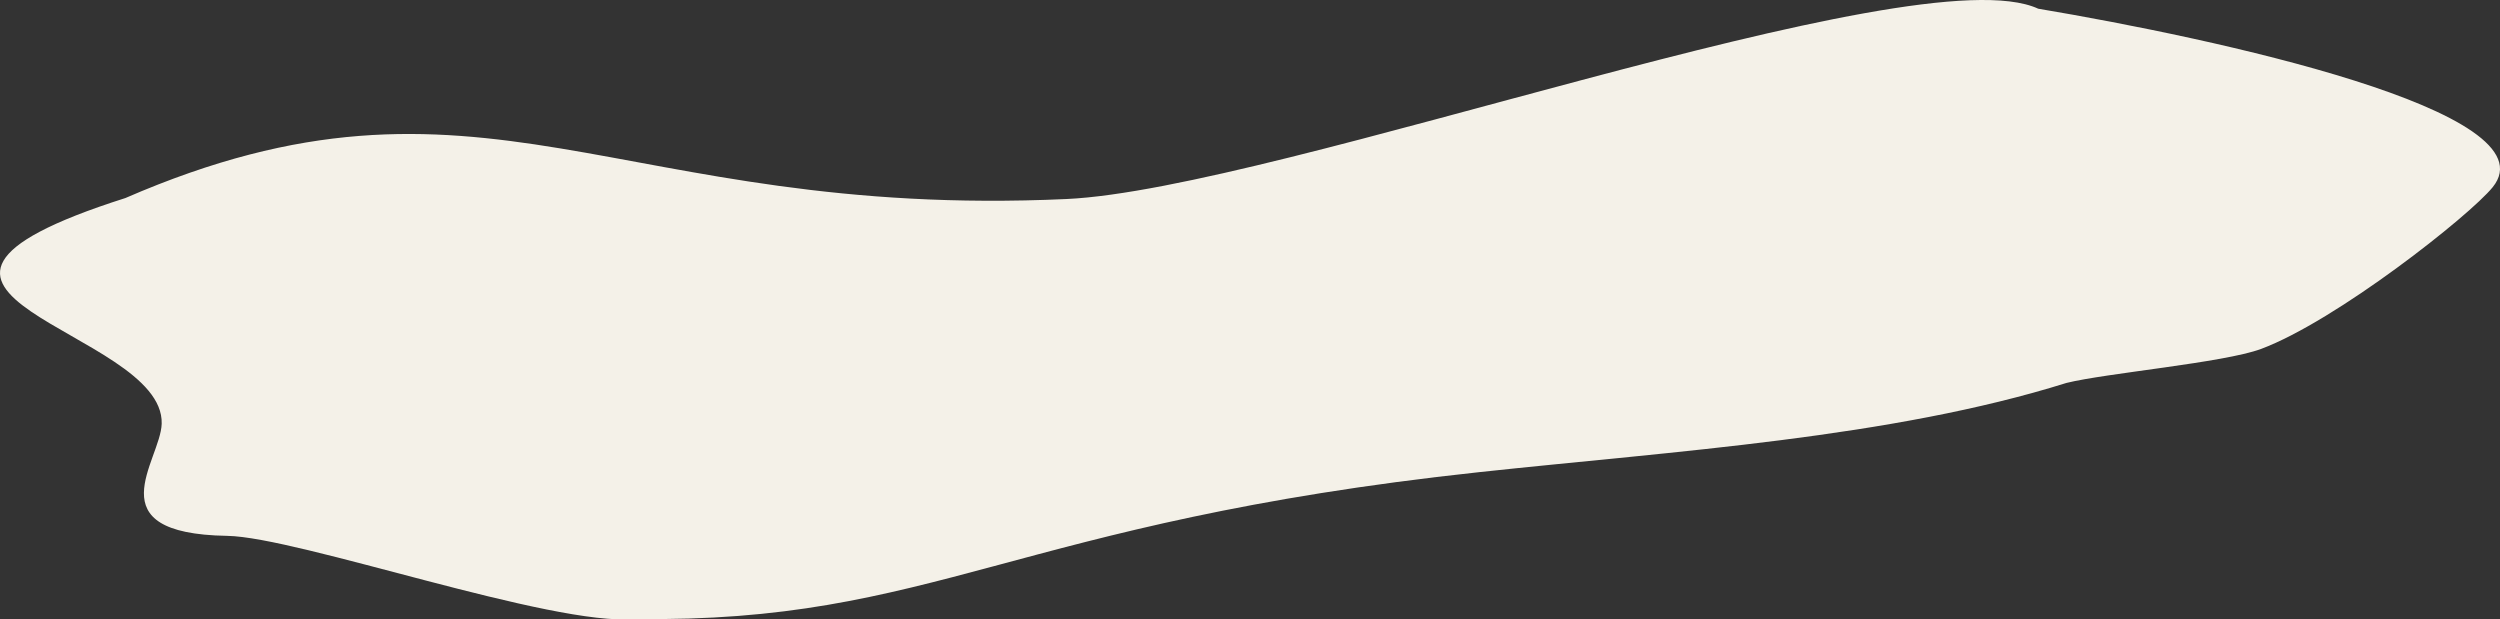 <svg xmlns:dc="http://purl.org/dc/elements/1.1/" xmlns:cc="http://creativecommons.org/ns#" xmlns:rdf="http://www.w3.org/1999/02/22-rdf-syntax-ns#" xmlns:svg="http://www.w3.org/2000/svg" xmlns="http://www.w3.org/2000/svg" xmlns:sodipodi="http://sodipodi.sourceforge.net/DTD/sodipodi-0.dtd" xmlns:inkscape="http://www.inkscape.org/namespaces/inkscape" id="Layer_1" data-name="Layer 1" version="1.1" sodipodi:docname="wave-background-2.svg" inkscape:version="1.0.2-2 (e86c870879, 2021-01-15)" viewBox="-206.4 20.63 2288.87 567.14">
  <rect x="-206.4" y="20.63" width="2288.87" height="567.14" fill="#333333" stroke="none"/>
  <defs id="defs7"/>
  <sodipodi:namedview pagecolor="#ffffff" bordercolor="#666666" borderopacity="1" objecttolerance="10" gridtolerance="10" guidetolerance="10" inkscape:pageopacity="0" inkscape:pageshadow="2" inkscape:window-width="1920" inkscape:window-height="1017" id="namedview5" showgrid="false" inkscape:zoom="0.56654452" inkscape:cx="624.35208" inkscape:cy="391.8595" inkscape:window-x="-8" inkscape:window-y="-8" inkscape:window-maximized="1" inkscape:current-layer="Group_15"/>
  <g id="Group_15" data-name="Group 15">
    <path id="Path_2" data-name="Path 2" d="m 1863.639,340.135 c -34.265,12.643 -141.964,22.124 -178.119,31.096 -160.232,50.224 -357.856,62.293 -537.435,81.65 C 720.2,498.998 649.577,591.245 374.663,587.33 299.514,594.461 66.496,512.262 1.505,511.225 -120.688,509.267 -59.378,442.557 -58.362,408.594 -55.751,321.493 -369.169,290.379 -91.635,201.96 c 326.124,-141.514 448.228,19.957 861.653,0.89 193.58,-8.927 777.716,-226.03 889.665,-174.252 161.173,27.098 472.429,94.028 416.056,163.47 -21.197,26.109 -143.109,122.308 -212.101,148.067 z" style="fill:#f4f1e8;fill-opacity:1;stroke-width:0.879" sodipodi:nodetypes="ccccccccccc"/>
  </g>
</svg>